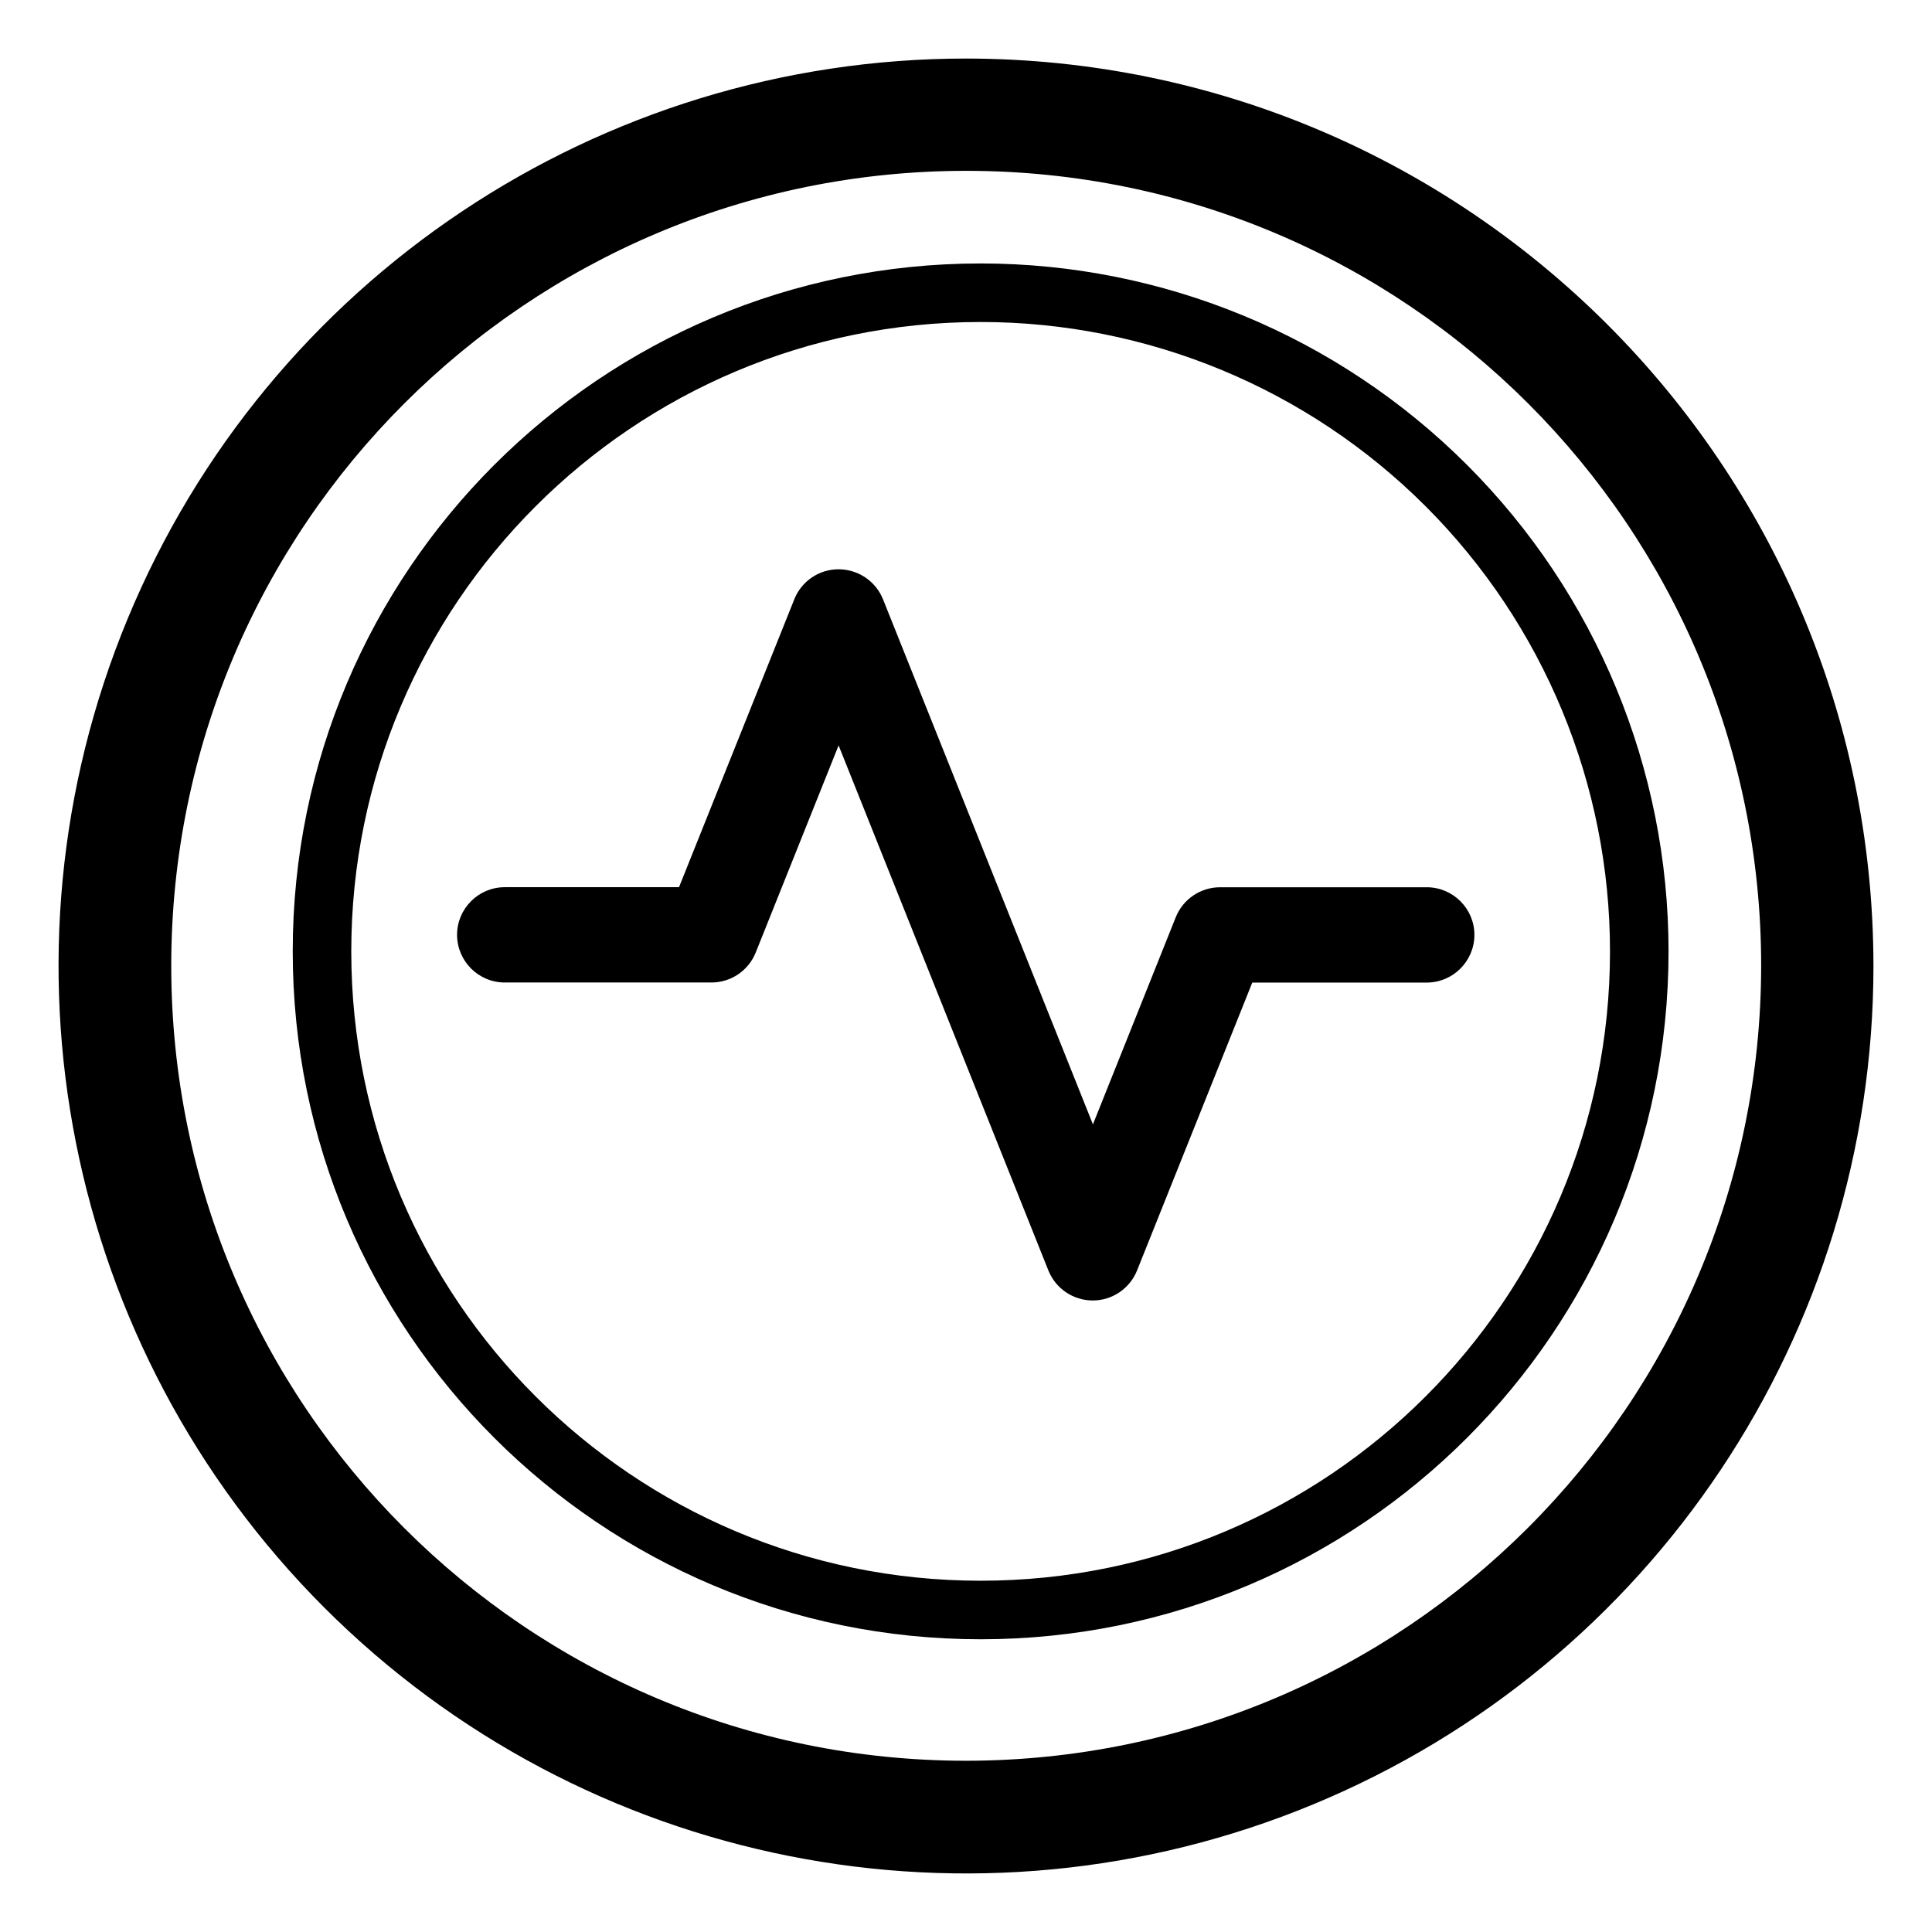 <?xml version="1.0" encoding="UTF-8"?>
<svg width="33px" height="33px" viewBox="0 0 33 33" version="1.1" xmlns="http://www.w3.org/2000/svg" xmlns:xlink="http://www.w3.org/1999/xlink">
    <title>icon_average</title>
    <defs>
        <filter id="filter-1">
            <feColorMatrix in="SourceGraphic" type="matrix" values="0 0 0 0 0.78 0 0 0 0 0.894 0 0 0 0 0.875 0 0 0 1 0"></feColorMatrix>
        </filter>
    </defs>
    <g id="icon_average" stroke="none" stroke-width="1" fill="none" fill-rule="evenodd">
        <g filter="url(#filter-1)" id="reliangbiao">
            <g transform="translate(1, 1)">
                <path d="M15.75,4 C18.734,4 21.595,5.185 23.705,7.295 C25.815,9.405 27,12.266 27,15.25 C27,18.357 25.741,21.169 23.705,23.205 C21.669,25.241 18.857,26.5 15.75,26.5 C12.643,26.5 9.831,25.241 7.795,23.205 C5.759,21.169 4.5,18.357 4.5,15.25 C4.5,12.143 5.759,9.331 7.795,7.295 C9.831,5.259 12.643,4 15.75,4 Z" id="形状" stroke="#000000" fill-rule="nonzero"></path>
                <path d="M15.504,3.62577968e-07 C9.234,-0.001 3.581,3.775 1.181,9.567 C-1.219,15.359 0.107,22.026 4.54,26.46 C8.974,30.893 15.641,32.219 21.433,29.819 C27.225,27.419 31.001,21.766 31,15.496 C30.991,6.942 24.058,0.009 15.504,3.62577968e-07 Z M15.504,29.075 C8.005,29.075 1.925,22.995 1.925,15.496 C1.925,7.997 8.005,1.918 15.504,1.918 C23.003,1.918 29.082,7.997 29.082,15.496 C29.074,22.992 23,29.067 15.504,29.075 Z" id="形状" fill="#000000" fill-rule="nonzero"></path>
                <path d="M13.324,8.724 C13.656,8.724 13.957,8.926 14.082,9.235 L17.668,18.205 L19.084,14.664 C19.209,14.356 19.508,14.155 19.841,14.155 L23.37,14.155 C23.818,14.155 24.184,14.52 24.184,14.968 C24.184,15.417 23.819,15.783 23.37,15.783 L20.39,15.783 L18.422,20.7 C18.298,21.01 17.998,21.213 17.665,21.213 C17.331,21.213 17.031,21.01 16.907,20.7 L13.324,11.732 L11.907,15.273 C11.782,15.581 11.483,15.782 11.151,15.782 L7.621,15.782 C7.172,15.781 6.808,15.417 6.807,14.968 C6.807,14.52 7.172,14.154 7.621,14.154 L10.598,14.154 L12.567,9.237 C12.69,8.927 12.99,8.723 13.324,8.724 L13.324,8.724 Z" id="路径" fill="#000000" fill-rule="nonzero"></path>
            </g>
        </g>
    </g>
</svg>
